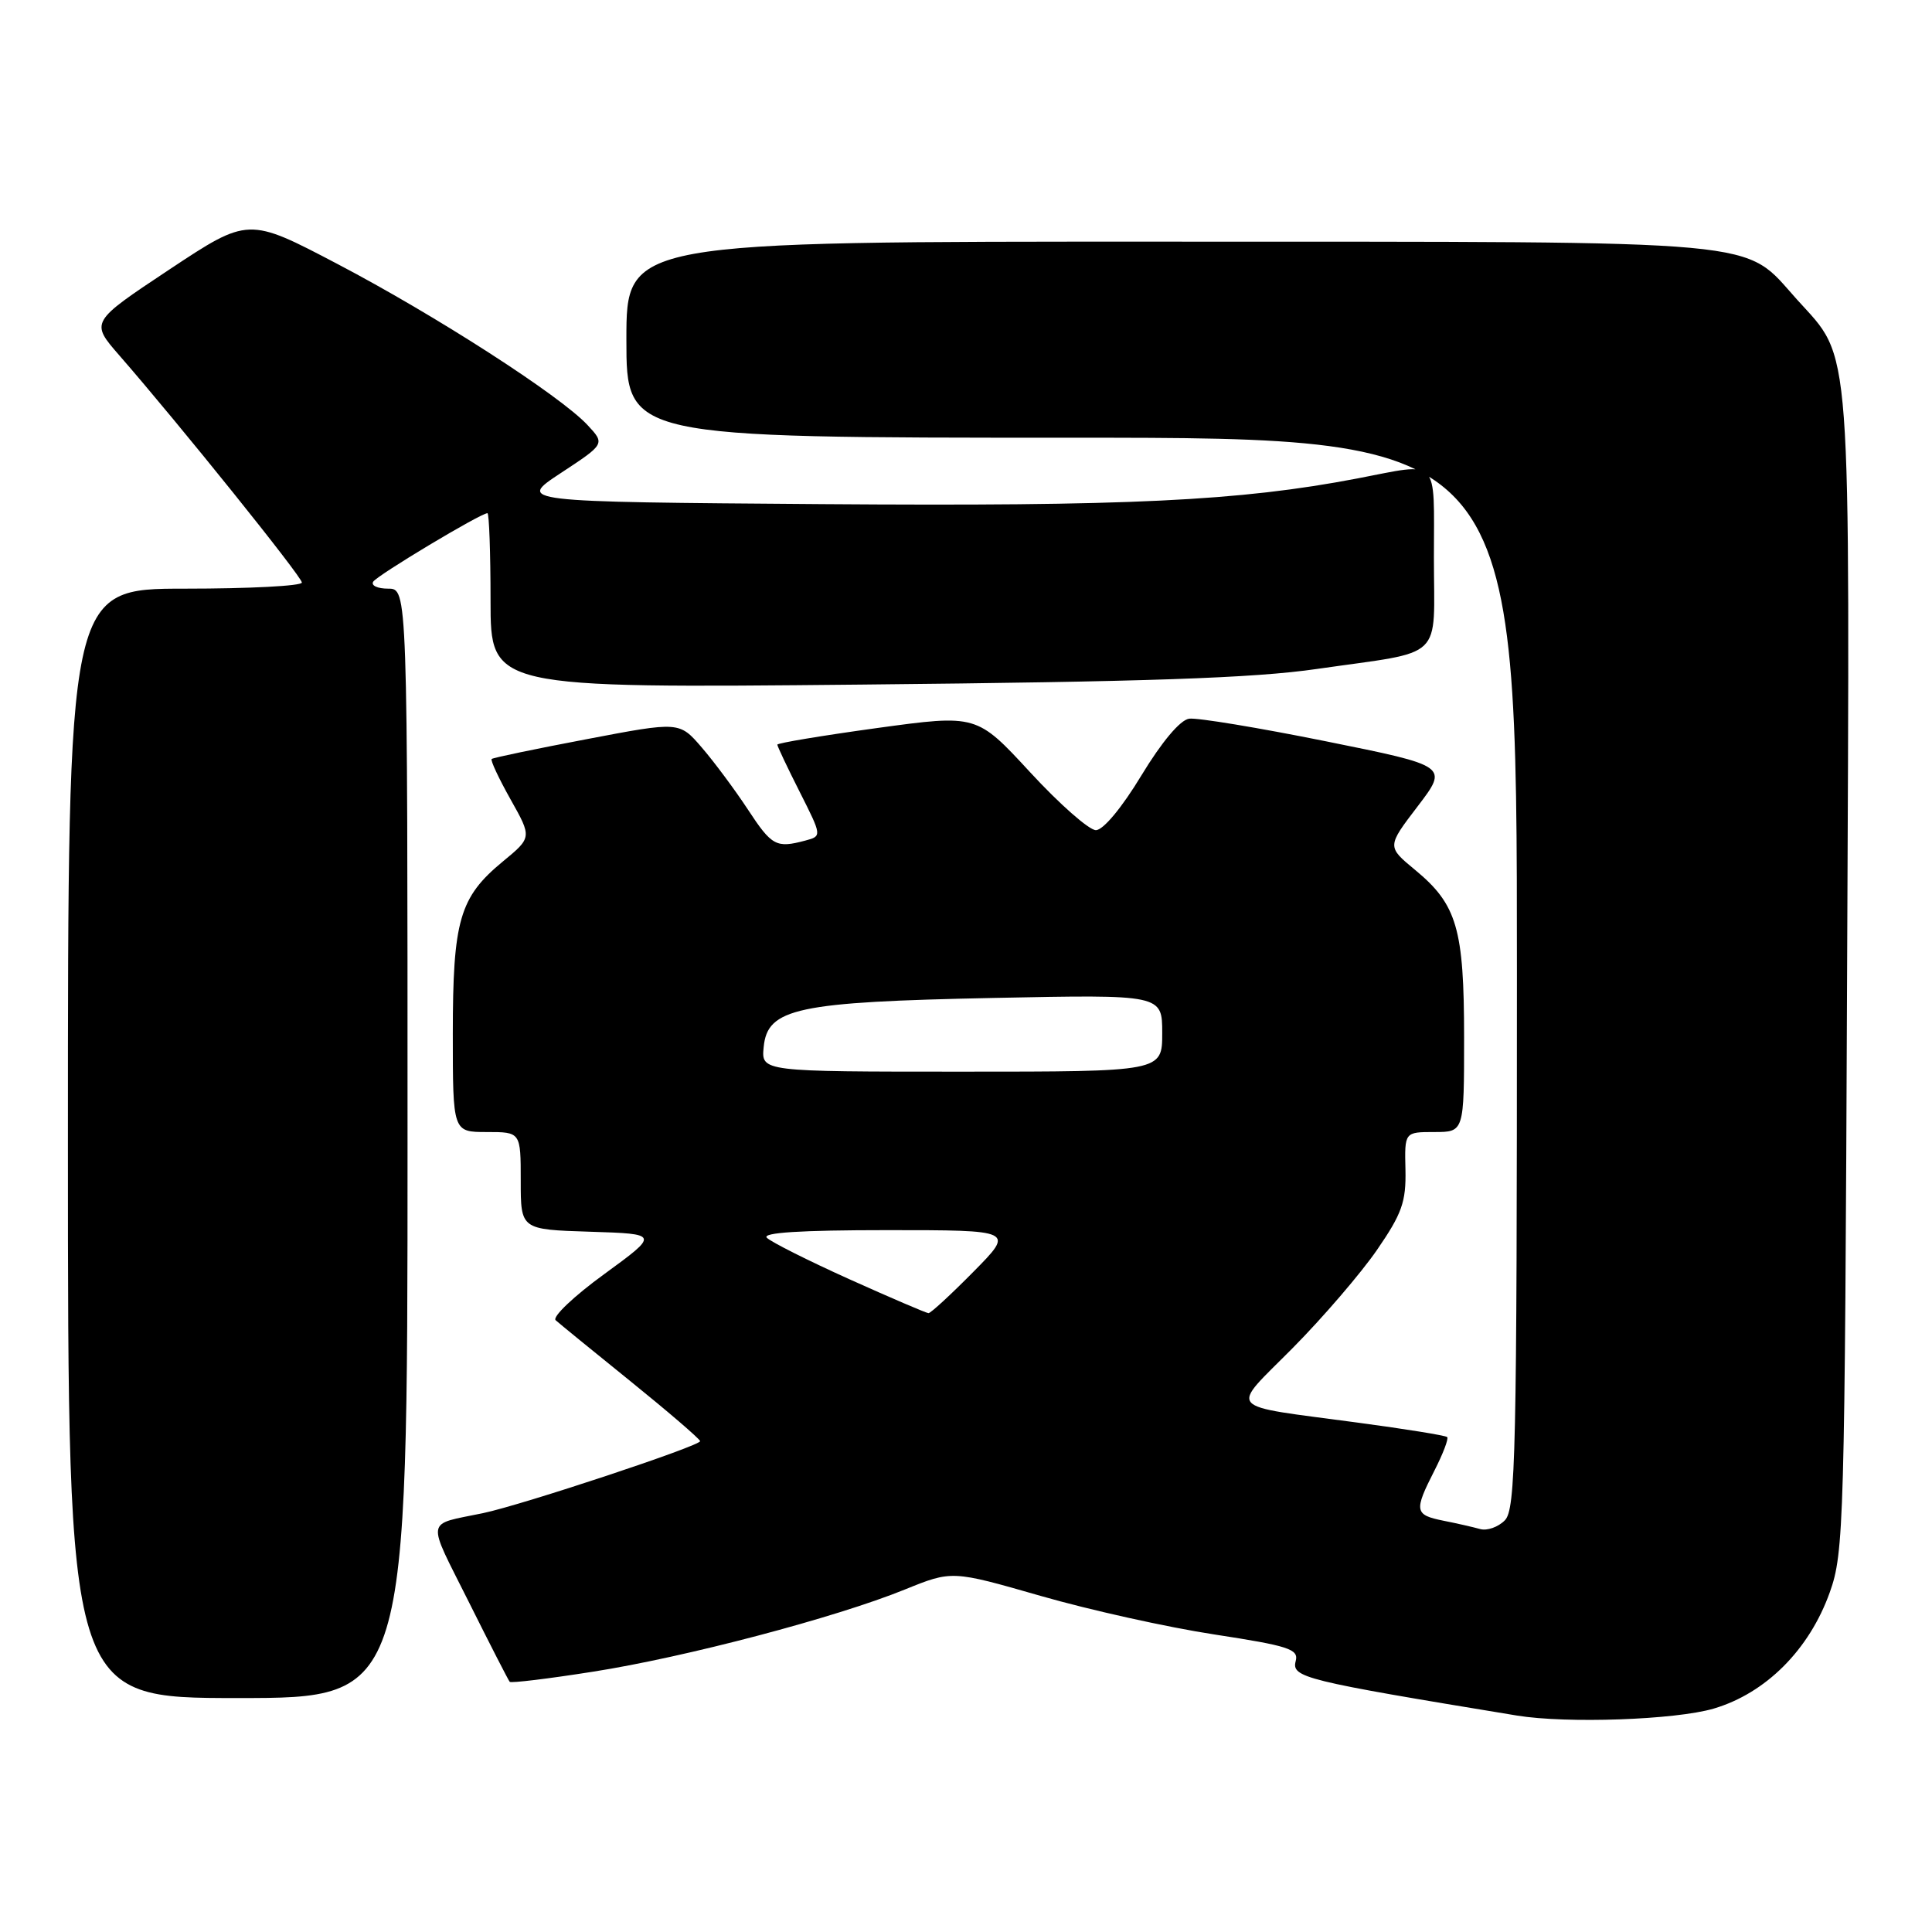 <?xml version="1.0" encoding="UTF-8" standalone="no"?>
<!DOCTYPE svg PUBLIC "-//W3C//DTD SVG 1.1//EN" "http://www.w3.org/Graphics/SVG/1.1/DTD/svg11.dtd" >
<svg xmlns="http://www.w3.org/2000/svg" xmlns:xlink="http://www.w3.org/1999/xlink" version="1.1" viewBox="0 0 256 256">
 <g >
 <path fill="currentColor"
d=" M 227.07 226.40 C 233.98 224.36 239.74 218.60 242.46 210.98 C 244.33 205.75 244.44 202.01 244.75 129.00 C 245.12 43.57 245.44 47.82 238.11 39.69 C 230.83 31.62 235.50 32.05 154.75 32.02 C 83.00 32.00 83.00 32.00 83.00 45.00 C 83.00 58.00 83.00 58.00 142.00 58.00 C 201.00 58.00 201.00 58.00 201.00 128.93 C 201.00 192.71 200.84 200.02 199.39 201.46 C 198.51 202.35 197.05 202.86 196.14 202.61 C 195.24 202.36 193.04 201.85 191.25 201.50 C 187.43 200.73 187.34 200.22 190.07 194.86 C 191.21 192.63 191.97 190.63 191.76 190.42 C 191.55 190.21 186.23 189.35 179.94 188.51 C 162.04 186.10 162.90 187.09 171.30 178.61 C 175.31 174.56 180.33 168.71 182.46 165.62 C 185.77 160.81 186.32 159.26 186.23 154.99 C 186.11 150.00 186.11 150.00 190.06 150.00 C 194.00 150.00 194.00 150.00 194.00 137.47 C 194.00 123.05 193.06 119.85 187.51 115.27 C 183.77 112.18 183.77 112.18 187.85 106.84 C 191.92 101.50 191.92 101.50 175.71 98.23 C 166.79 96.43 158.63 95.08 157.57 95.23 C 156.38 95.39 153.94 98.30 151.24 102.75 C 148.66 107.02 146.18 110.00 145.21 110.00 C 144.31 110.00 140.39 106.55 136.50 102.33 C 129.42 94.66 129.42 94.66 116.21 96.47 C 108.95 97.47 103.00 98.46 103.00 98.67 C 103.00 98.88 104.33 101.70 105.96 104.92 C 108.92 110.79 108.92 110.79 106.71 111.38 C 102.85 112.41 102.27 112.10 99.09 107.25 C 97.37 104.64 94.63 100.95 92.99 99.05 C 90.02 95.60 90.02 95.60 77.76 97.94 C 71.02 99.22 65.34 100.40 65.15 100.57 C 64.96 100.73 66.09 103.14 67.65 105.92 C 70.49 110.97 70.49 110.97 66.62 114.16 C 60.89 118.89 60.00 121.94 60.00 136.97 C 60.00 150.00 60.00 150.00 64.50 150.00 C 69.00 150.00 69.00 150.00 69.00 156.46 C 69.00 162.92 69.00 162.92 78.18 163.21 C 87.36 163.50 87.36 163.50 80.06 168.83 C 76.04 171.75 73.14 174.51 73.63 174.94 C 74.11 175.37 78.55 179.00 83.50 182.99 C 88.45 186.99 92.62 190.57 92.77 190.95 C 93.00 191.52 69.24 199.40 64.00 200.50 C 56.28 202.11 56.47 200.97 62.12 212.27 C 64.93 217.90 67.37 222.66 67.54 222.85 C 67.72 223.04 72.67 222.44 78.56 221.51 C 90.78 219.60 110.78 214.33 119.92 210.61 C 126.14 208.09 126.14 208.09 137.87 211.46 C 144.32 213.32 154.67 215.62 160.88 216.57 C 170.78 218.09 172.10 218.52 171.69 220.09 C 171.11 222.28 172.71 222.67 201.00 227.32 C 207.61 228.40 221.99 227.89 227.07 226.40 Z  M 54.00 151.50 C 54.00 78.00 54.00 78.00 51.44 78.00 C 50.03 78.00 49.14 77.59 49.45 77.08 C 49.98 76.22 63.69 68.00 64.59 68.00 C 64.81 68.00 65.00 73.22 65.00 79.59 C 65.00 91.19 65.00 91.19 114.25 90.71 C 151.88 90.34 166.10 89.86 174.50 88.64 C 191.66 86.17 190.00 87.74 190.00 73.88 C 190.00 60.36 190.90 61.29 179.84 63.40 C 164.21 66.39 149.46 67.10 109.00 66.80 C 68.50 66.50 68.50 66.50 74.34 62.66 C 80.18 58.82 80.18 58.82 77.84 56.31 C 74.20 52.41 57.71 41.79 44.70 34.97 C 32.90 28.78 32.90 28.78 22.43 35.72 C 11.96 42.67 11.96 42.67 15.81 47.09 C 23.76 56.21 40.00 76.42 40.00 77.19 C 40.00 77.64 33.03 78.00 24.50 78.00 C 9.00 78.00 9.00 78.00 9.00 151.50 C 9.00 225.00 9.00 225.00 31.50 225.00 C 54.00 225.00 54.00 225.00 54.00 151.50 Z  M 112.56 169.51 C 107.10 167.05 102.17 164.57 101.61 164.01 C 100.93 163.33 106.07 163.00 117.52 163.00 C 134.43 163.00 134.43 163.00 129.00 168.50 C 126.01 171.53 123.33 174.00 123.03 174.00 C 122.74 173.99 118.03 171.97 112.56 169.51 Z  M 101.19 138.75 C 101.68 133.59 105.57 132.76 131.75 132.23 C 154.00 131.78 154.00 131.78 154.00 136.89 C 154.00 142.00 154.00 142.00 127.44 142.00 C 100.87 142.00 100.87 142.00 101.19 138.75 Z "/>
</g>
</svg>